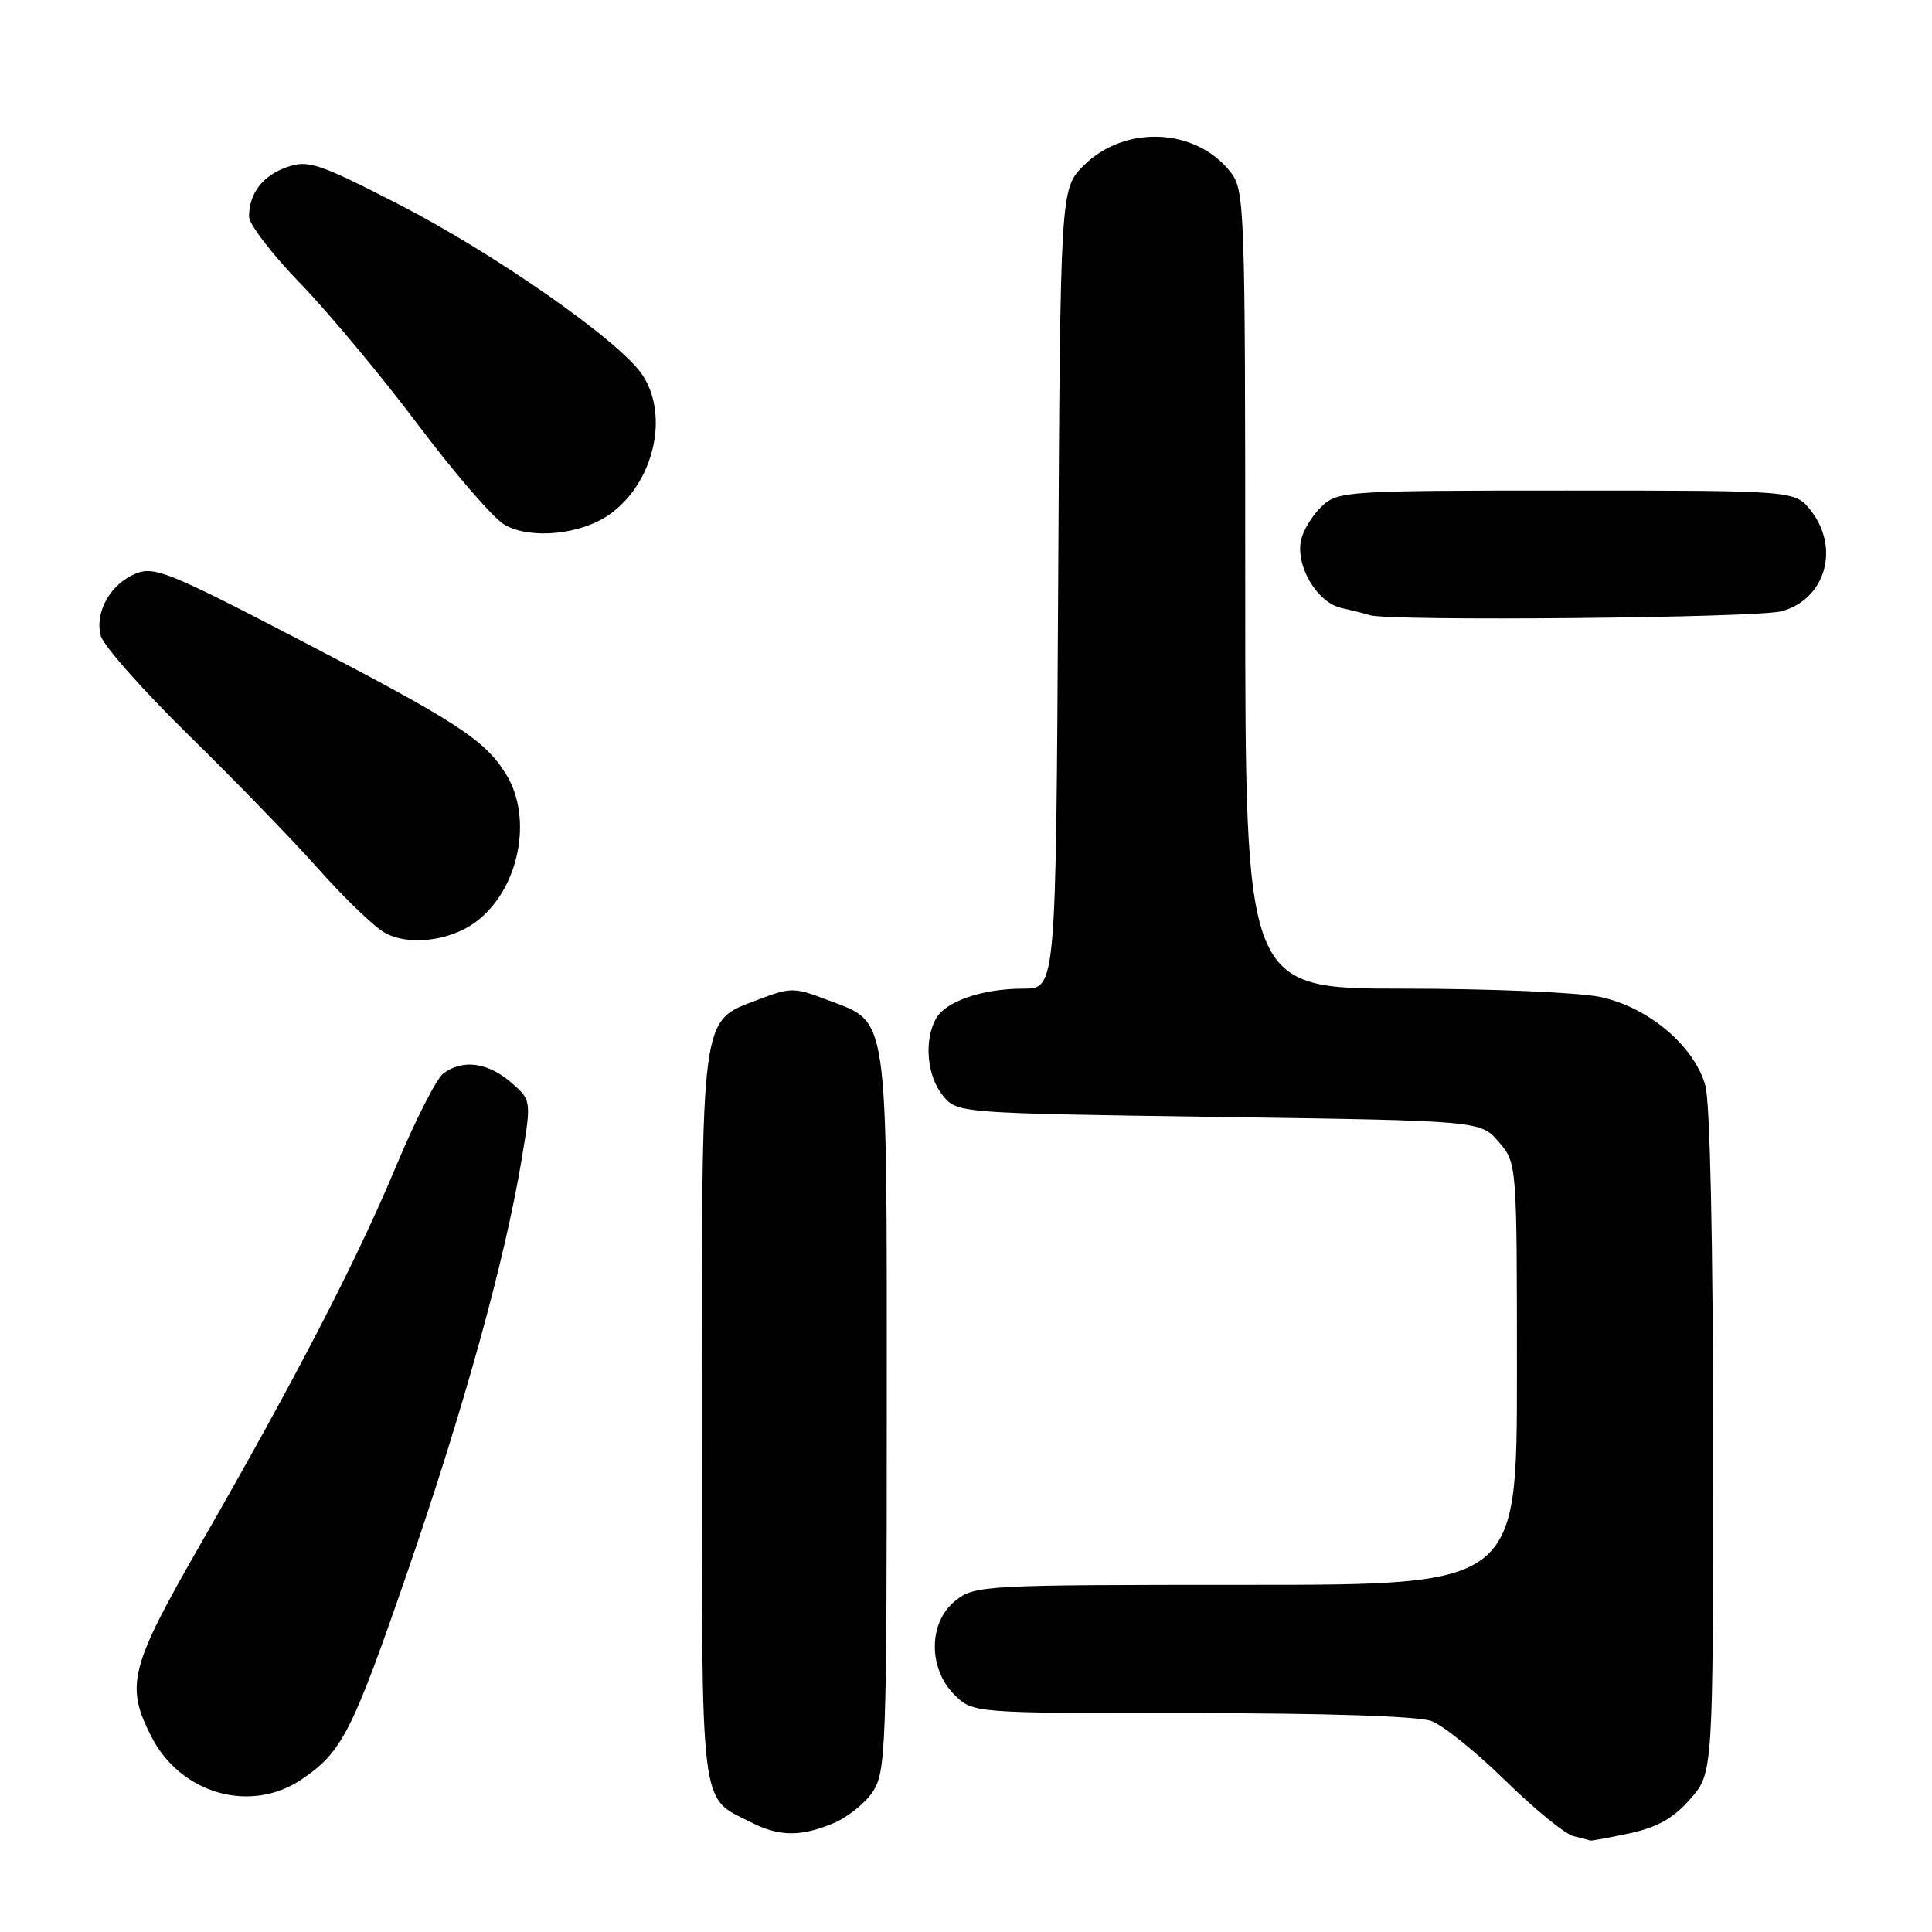 <?xml version="1.0" encoding="UTF-8" standalone="no"?>
<!DOCTYPE svg PUBLIC "-//W3C//DTD SVG 1.1//EN" "http://www.w3.org/Graphics/SVG/1.1/DTD/svg11.dtd" >
<svg xmlns="http://www.w3.org/2000/svg" xmlns:xlink="http://www.w3.org/1999/xlink" version="1.1" viewBox="0 0 256 256">
 <g >
 <path fill="currentColor"
d=" M 215.91 242.93 C 219.61 242.13 221.72 240.94 223.96 238.39 C 227.00 234.93 227.00 234.93 226.99 191.22 C 226.99 164.75 226.59 146.06 225.97 143.85 C 224.52 138.61 218.44 133.47 212.07 132.11 C 209.22 131.50 197.50 131.00 185.95 131.00 C 165.00 131.00 165.00 131.00 165.00 78.13 C 165.00 27.09 164.93 25.18 163.03 22.77 C 158.43 16.92 149.02 16.52 143.59 21.94 C 140.50 25.04 140.50 25.04 140.21 78.02 C 139.92 131.00 139.92 131.00 135.61 131.00 C 130.12 131.00 125.23 132.70 123.98 135.04 C 122.42 137.96 122.84 142.58 124.91 145.14 C 126.82 147.50 126.82 147.50 161.50 148.00 C 196.18 148.50 196.18 148.50 198.59 151.31 C 201.00 154.11 201.00 154.11 201.00 182.06 C 201.00 210.00 201.00 210.00 165.13 210.00 C 130.37 210.00 129.19 210.06 126.63 212.07 C 123.02 214.91 122.94 221.03 126.45 224.55 C 128.91 227.00 128.91 227.00 157.89 227.00 C 175.74 227.00 187.95 227.40 189.68 228.05 C 191.23 228.63 195.65 232.19 199.50 235.97 C 203.35 239.74 207.40 243.04 208.50 243.30 C 209.60 243.56 210.59 243.82 210.70 243.88 C 210.81 243.95 213.16 243.52 215.91 242.93 Z  M 110.45 241.58 C 112.32 240.80 114.67 238.91 115.67 237.38 C 117.38 234.77 117.50 231.41 117.50 187.00 C 117.50 133.15 117.86 135.64 109.54 132.46 C 105.24 130.82 104.76 130.82 100.48 132.45 C 92.75 135.41 93.00 133.55 93.00 187.84 C 93.00 240.89 92.65 237.98 99.50 241.46 C 103.24 243.37 106.11 243.40 110.45 241.58 Z  M 40.01 235.75 C 45.36 232.11 46.66 229.54 54.09 208.00 C 61.49 186.53 66.92 166.90 69.12 153.63 C 70.43 145.77 70.43 145.77 67.66 143.38 C 64.60 140.76 61.26 140.33 58.73 142.25 C 57.83 142.94 55.02 148.45 52.50 154.49 C 47.31 166.95 39.19 182.64 26.63 204.50 C 17.20 220.91 16.58 223.30 20.04 230.08 C 23.94 237.73 33.23 240.36 40.01 235.75 Z  M 62.98 122.21 C 68.73 118.00 70.71 108.50 67.06 102.60 C 64.24 98.03 60.58 95.65 39.58 84.73 C 22.38 75.78 20.42 75.00 17.97 76.01 C 14.63 77.40 12.55 81.07 13.34 84.21 C 13.66 85.50 18.92 91.45 25.02 97.43 C 31.12 103.40 38.88 111.41 42.27 115.23 C 45.66 119.04 49.58 122.81 50.97 123.59 C 54.08 125.35 59.55 124.72 62.98 122.21 Z  M 236.09 80.99 C 241.90 79.38 243.84 72.61 239.93 67.63 C 237.85 65.00 237.85 65.00 207.62 65.00 C 178.62 65.00 177.29 65.08 175.20 67.03 C 174.00 68.14 172.76 70.12 172.43 71.42 C 171.57 74.86 174.48 79.85 177.77 80.57 C 179.27 80.90 180.95 81.33 181.50 81.51 C 184.00 82.34 232.89 81.88 236.09 80.99 Z  M 80.79 68.15 C 86.62 63.99 88.72 55.12 85.13 49.69 C 82.21 45.25 65.59 33.62 52.81 27.06 C 42.17 21.61 40.83 21.16 38.03 22.14 C 34.81 23.26 33.00 25.62 33.00 28.70 C 33.00 29.71 36.04 33.68 39.76 37.52 C 43.48 41.36 50.52 49.80 55.39 56.28 C 60.27 62.77 65.43 68.74 66.88 69.55 C 70.35 71.51 77.01 70.84 80.79 68.15 Z "/>
</g>
</svg>